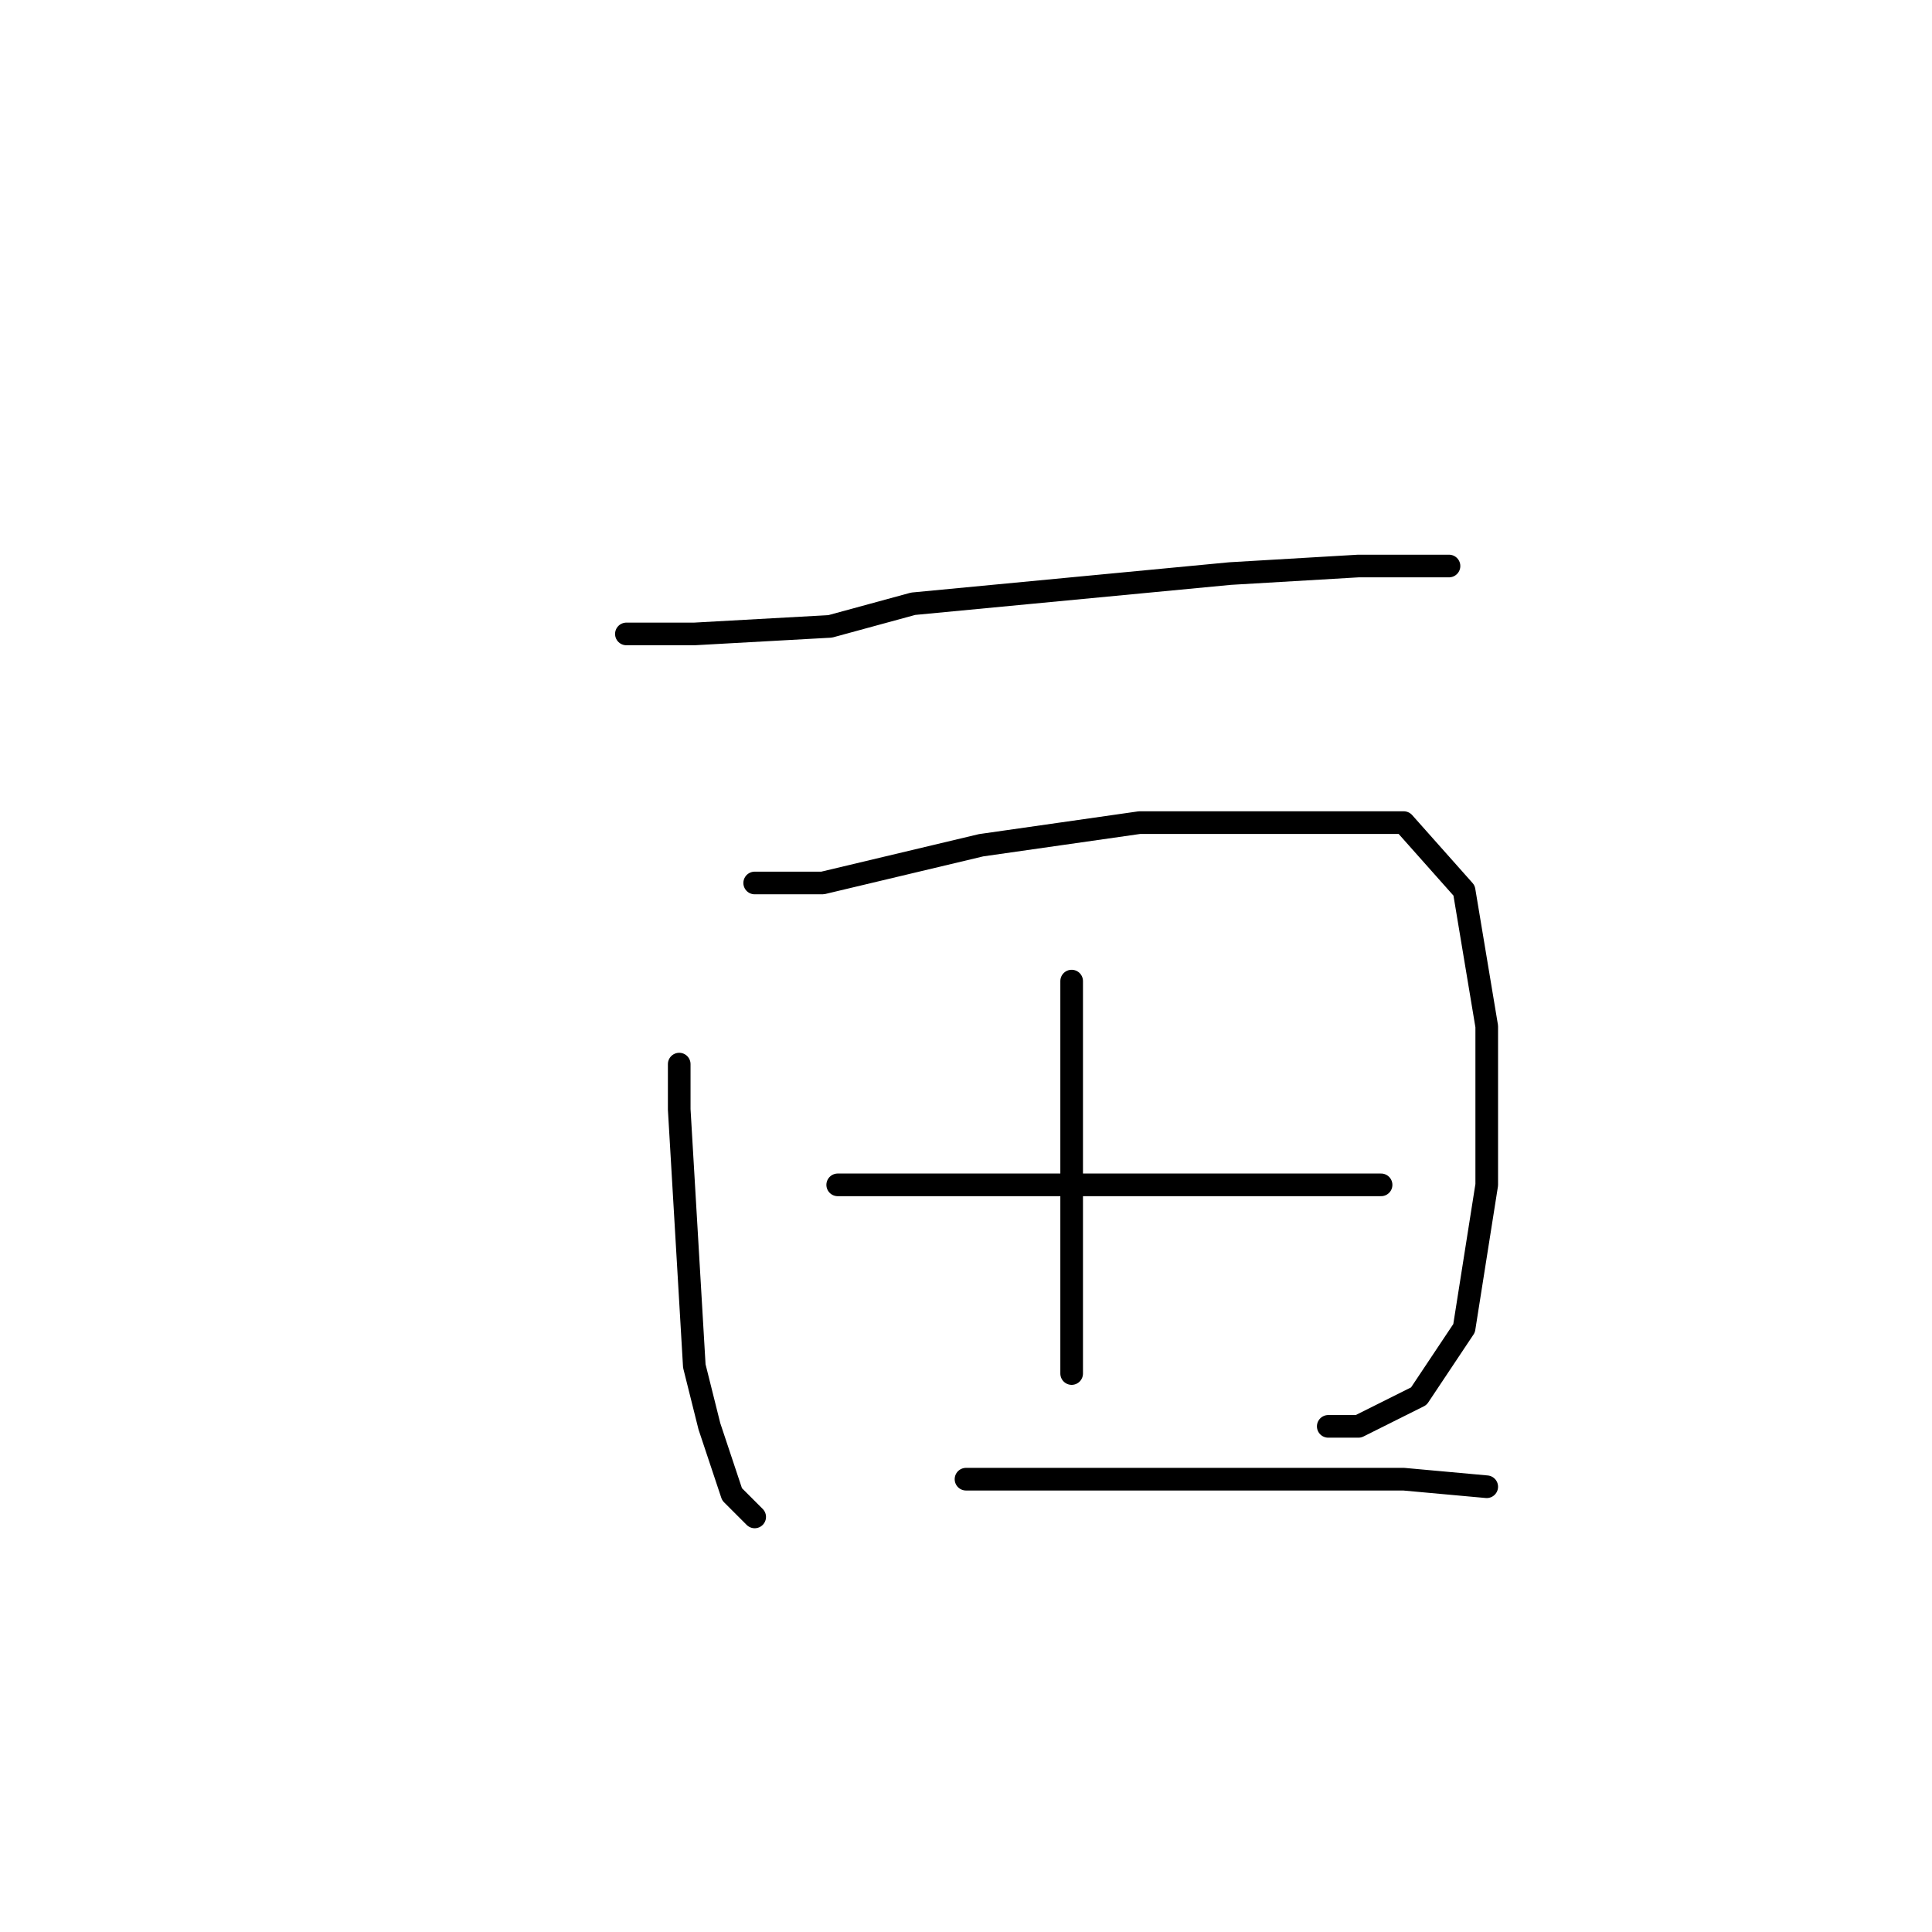 <?xml version="1.0" standalone="no"?>
    <svg width="256" height="256" xmlns="http://www.w3.org/2000/svg" version="1.1">
    <polyline stroke="black" stroke-width="3" stroke-linecap="round" fill="transparent" stroke-linejoin="round" points="83 84 92 84 110 83 121 80 142 78 163 76 180 75 190 75 192 75 192 75 " />
        <polyline stroke="black" stroke-width="3" stroke-linecap="round" fill="transparent" stroke-linejoin="round" points="90 141 90 147 91 164 92 181 94 189 97 198 100 201 100 201 " />
        <polyline stroke="black" stroke-width="3" stroke-linecap="round" fill="transparent" stroke-linejoin="round" points="100 117 109 117 130 112 151 109 172 109 186 109 194 118 197 136 197 157 194 176 188 185 180 189 176 189 176 189 " />
        <polyline stroke="black" stroke-width="3" stroke-linecap="round" fill="transparent" stroke-linejoin="round" points="142 130 142 149 142 167 142 178 142 182 142 182 " />
        <polyline stroke="black" stroke-width="3" stroke-linecap="round" fill="transparent" stroke-linejoin="round" points="111 157 130 157 152 157 171 157 183 157 183 157 " />
        <polyline stroke="black" stroke-width="3" stroke-linecap="round" fill="transparent" stroke-linejoin="round" points="128 196 142 196 164 196 186 196 197 197 197 197 " />
        </svg>